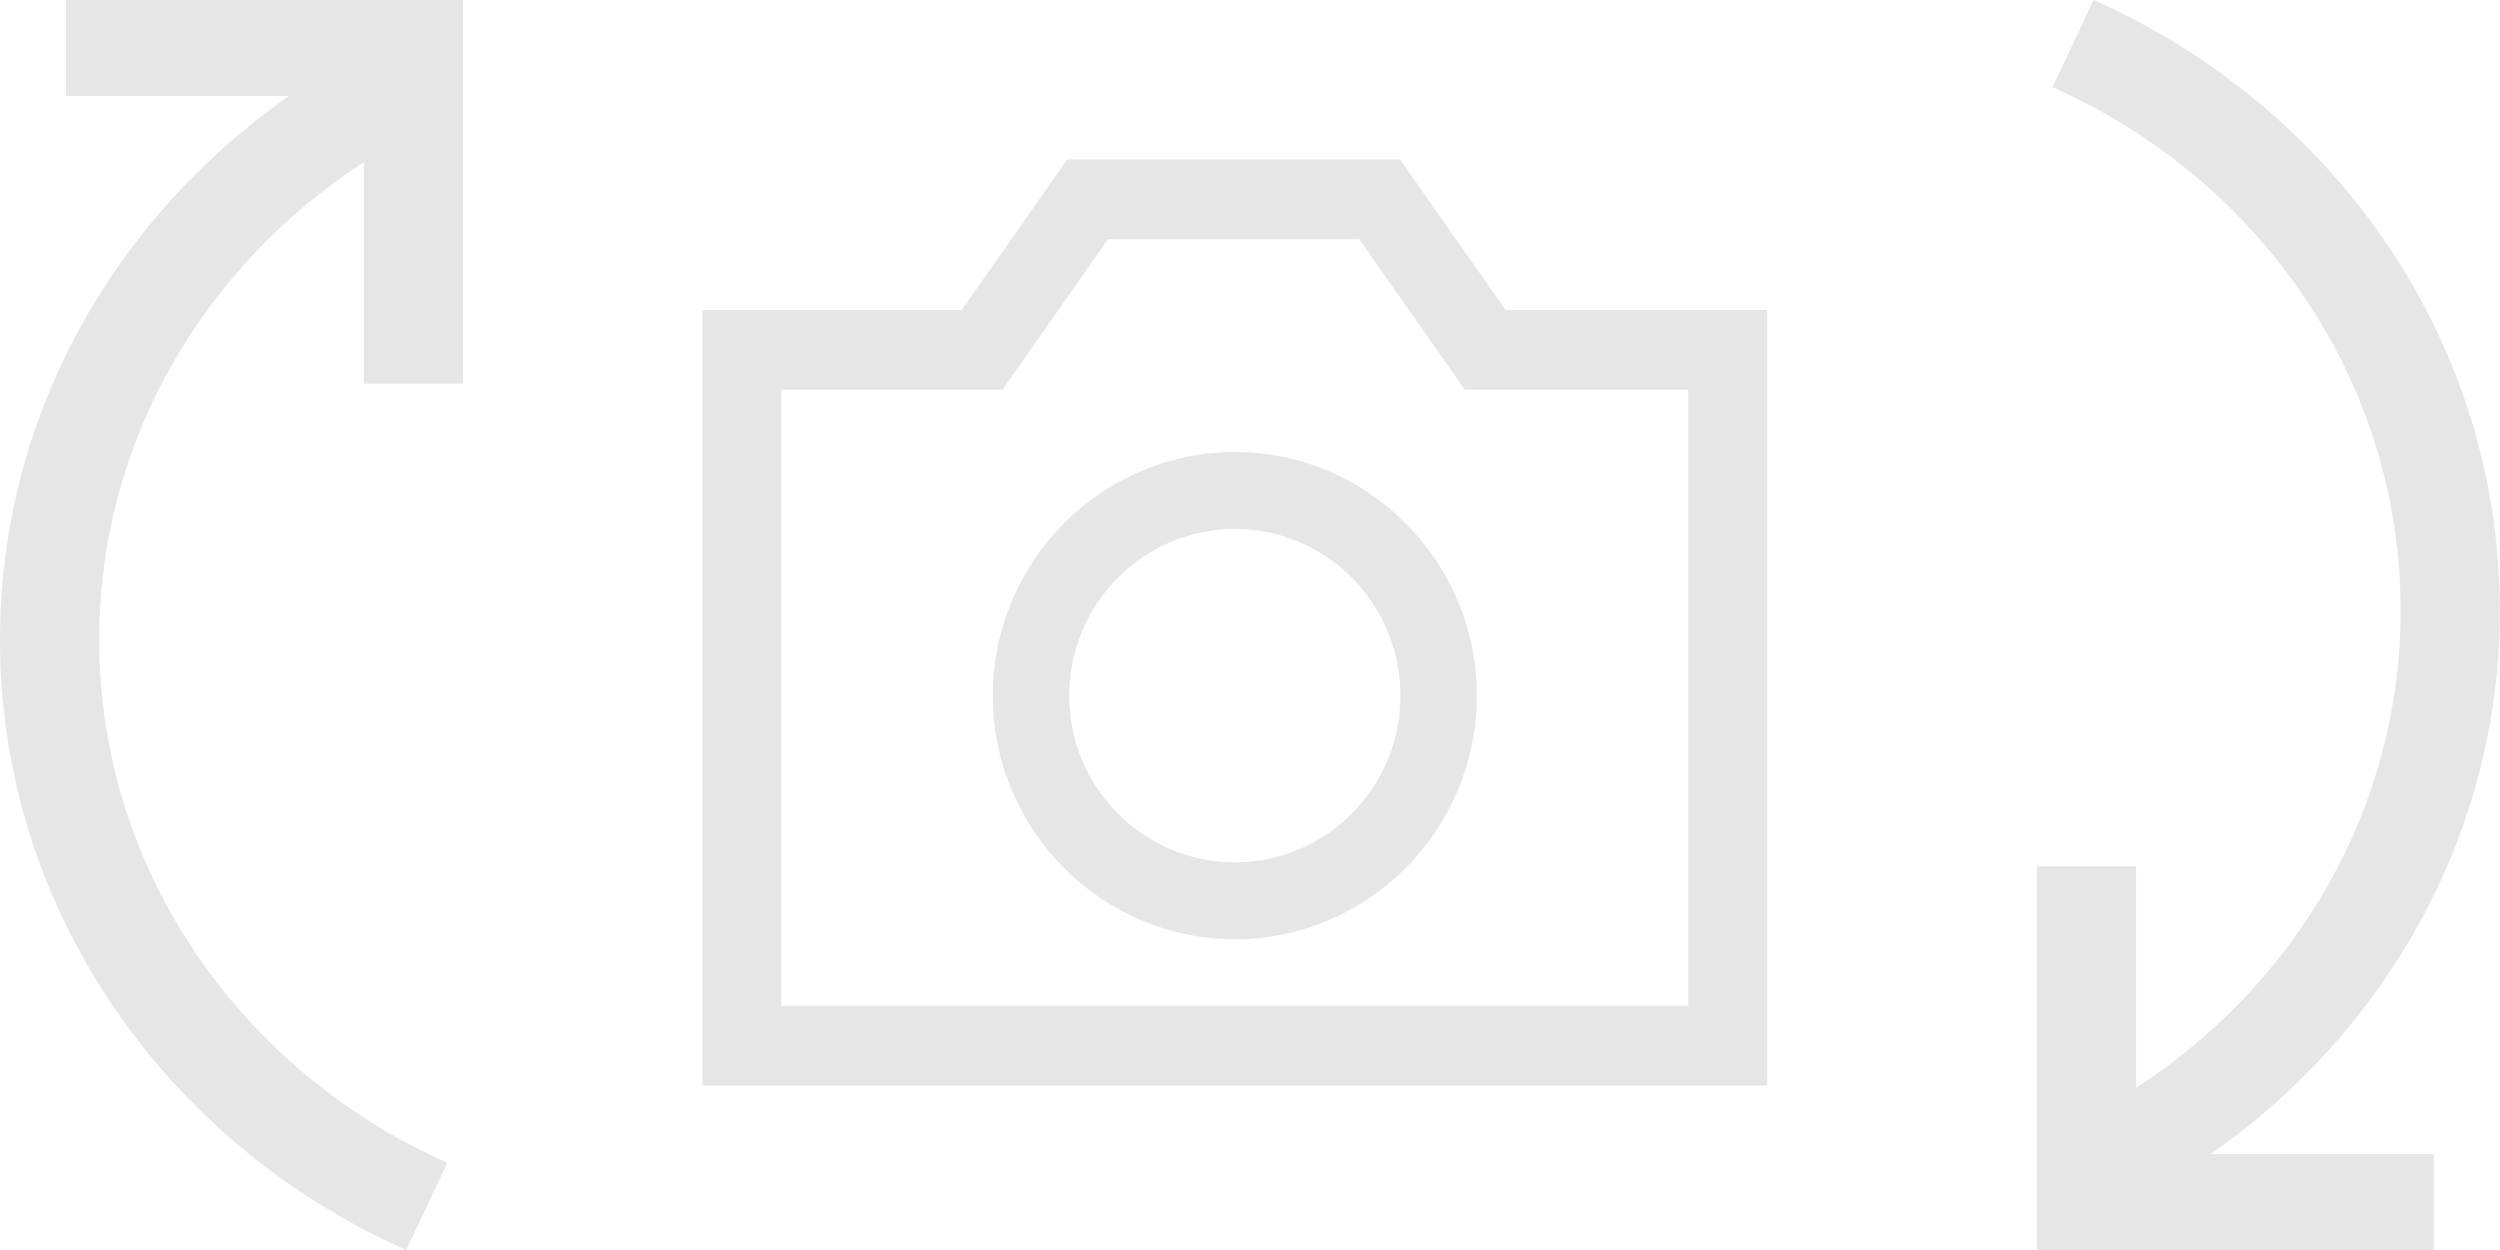 <?xml version="1.0" encoding="UTF-8"?>
<svg id="_レイヤー_2" data-name="レイヤー 2" xmlns="http://www.w3.org/2000/svg" viewBox="0 0 160 80">
  <defs>
    <style>
      .cls-1 {
        fill: #e6e6e6;
        stroke-width: 0px;
      }
    </style>
  </defs>
  <g id="_素材" data-name="素材">
    <path class="cls-1" d="m113.1,69.47H44.95V19.84h16.6l6.75-9.63h21.3l6.76,9.63h16.74v49.63Zm-63.1-5.1h58.05V24.94h-14.3l-6.76-9.63h-16.08l-6.75,9.63h-14.16v39.44Zm29.03-4.26c-8.54,0-15.49-7-15.49-15.59s6.95-15.59,15.49-15.59,15.49,7,15.49,15.59-6.95,15.59-15.49,15.59Zm0-26.26c-5.84,0-10.6,4.79-10.6,10.67s4.75,10.67,10.6,10.67,10.6-4.79,10.6-10.67-4.75-10.67-10.6-10.67ZM4.23,0h25.4v24.56h-6.35v-14.18C13.09,17,6.35,28.2,6.35,40.94c0,14.86,9.16,27.66,22.28,33.48l-2.63,5.58C10.68,73.21,0,58.27,0,40.94,0,26.61,7.32,13.95,18.5,6.14H4.23V0Zm151.53,80h-25.4s0-24.56,0-24.56h6.35s0,14.18,0,14.18c10.19-6.61,16.93-17.82,16.93-30.56,0-14.86-9.16-27.66-22.28-33.48l2.63-5.58c15.31,6.79,26,21.73,26,39.06,0,14.33-7.32,26.99-18.5,34.8h14.27s0,6.14,0,6.14Z"/>
  </g>
</svg>